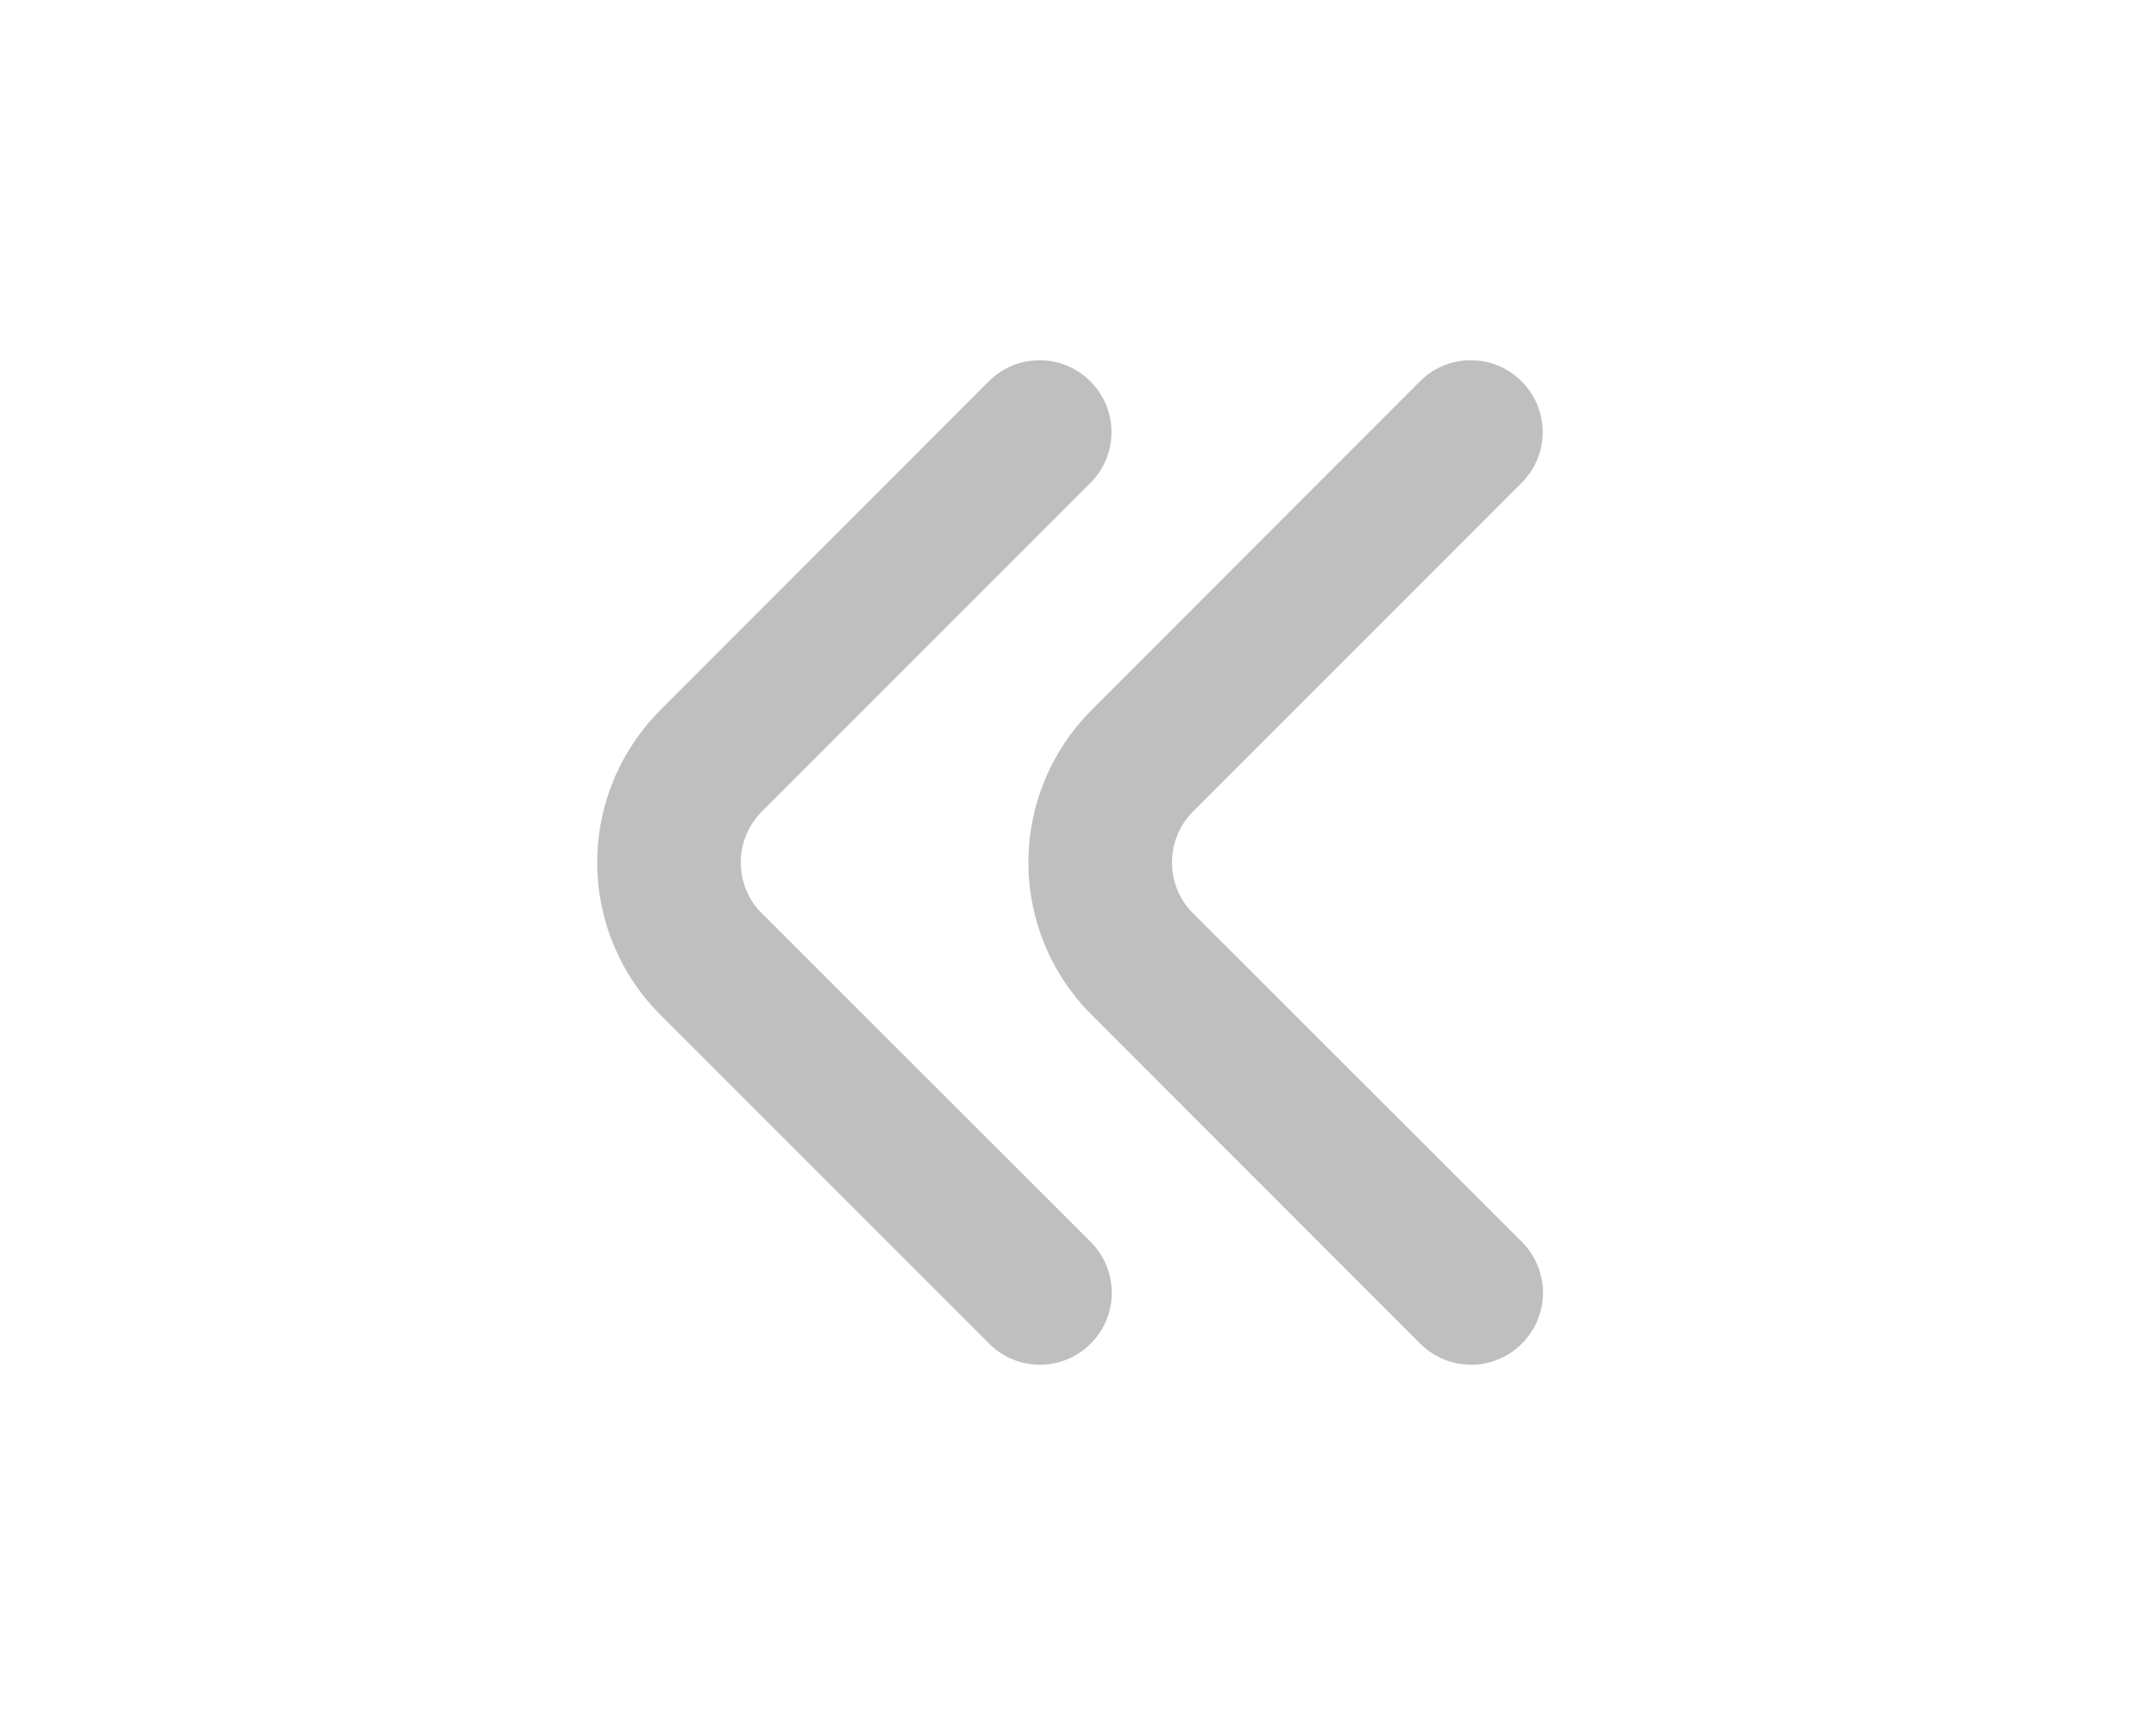 <svg width="15" height="12" viewBox="0 0 15 12" fill="none" xmlns="http://www.w3.org/2000/svg">
<path d="M5.3 6.353C5.206 6.26 5.154 6.133 5.154 6C5.154 5.867 5.206 5.74 5.3 5.646L7.593 3.353C7.684 3.259 7.734 3.133 7.733 3.002C7.732 2.871 7.679 2.745 7.586 2.653C7.494 2.56 7.368 2.507 7.237 2.506C7.106 2.505 6.98 2.555 6.886 2.646L4.595 4.939C4.313 5.221 4.155 5.602 4.155 6C4.155 6.398 4.313 6.779 4.595 7.06L6.888 9.353C6.982 9.445 7.108 9.495 7.239 9.494C7.37 9.493 7.496 9.44 7.588 9.347C7.681 9.255 7.734 9.129 7.735 8.998C7.736 8.867 7.686 8.741 7.595 8.646L5.3 6.353Z" fill="#9A9A9A" fill-opacity="0.63"/>
<path d="M8.3 6.353C8.206 6.26 8.154 6.133 8.154 6C8.154 5.867 8.206 5.74 8.3 5.646L10.592 3.353C10.684 3.259 10.734 3.133 10.733 3.002C10.732 2.871 10.679 2.745 10.586 2.653C10.494 2.56 10.368 2.507 10.237 2.506C10.106 2.505 9.98 2.555 9.886 2.646L7.595 4.939C7.313 5.221 7.155 5.602 7.155 6C7.155 6.398 7.313 6.779 7.595 7.06L9.887 9.353C9.982 9.445 10.108 9.495 10.239 9.494C10.37 9.493 10.496 9.44 10.588 9.347C10.681 9.255 10.734 9.129 10.735 8.998C10.736 8.867 10.686 8.741 10.595 8.646L8.3 6.353Z" fill="#9A9A9A" fill-opacity="0.63"/>
</svg>
